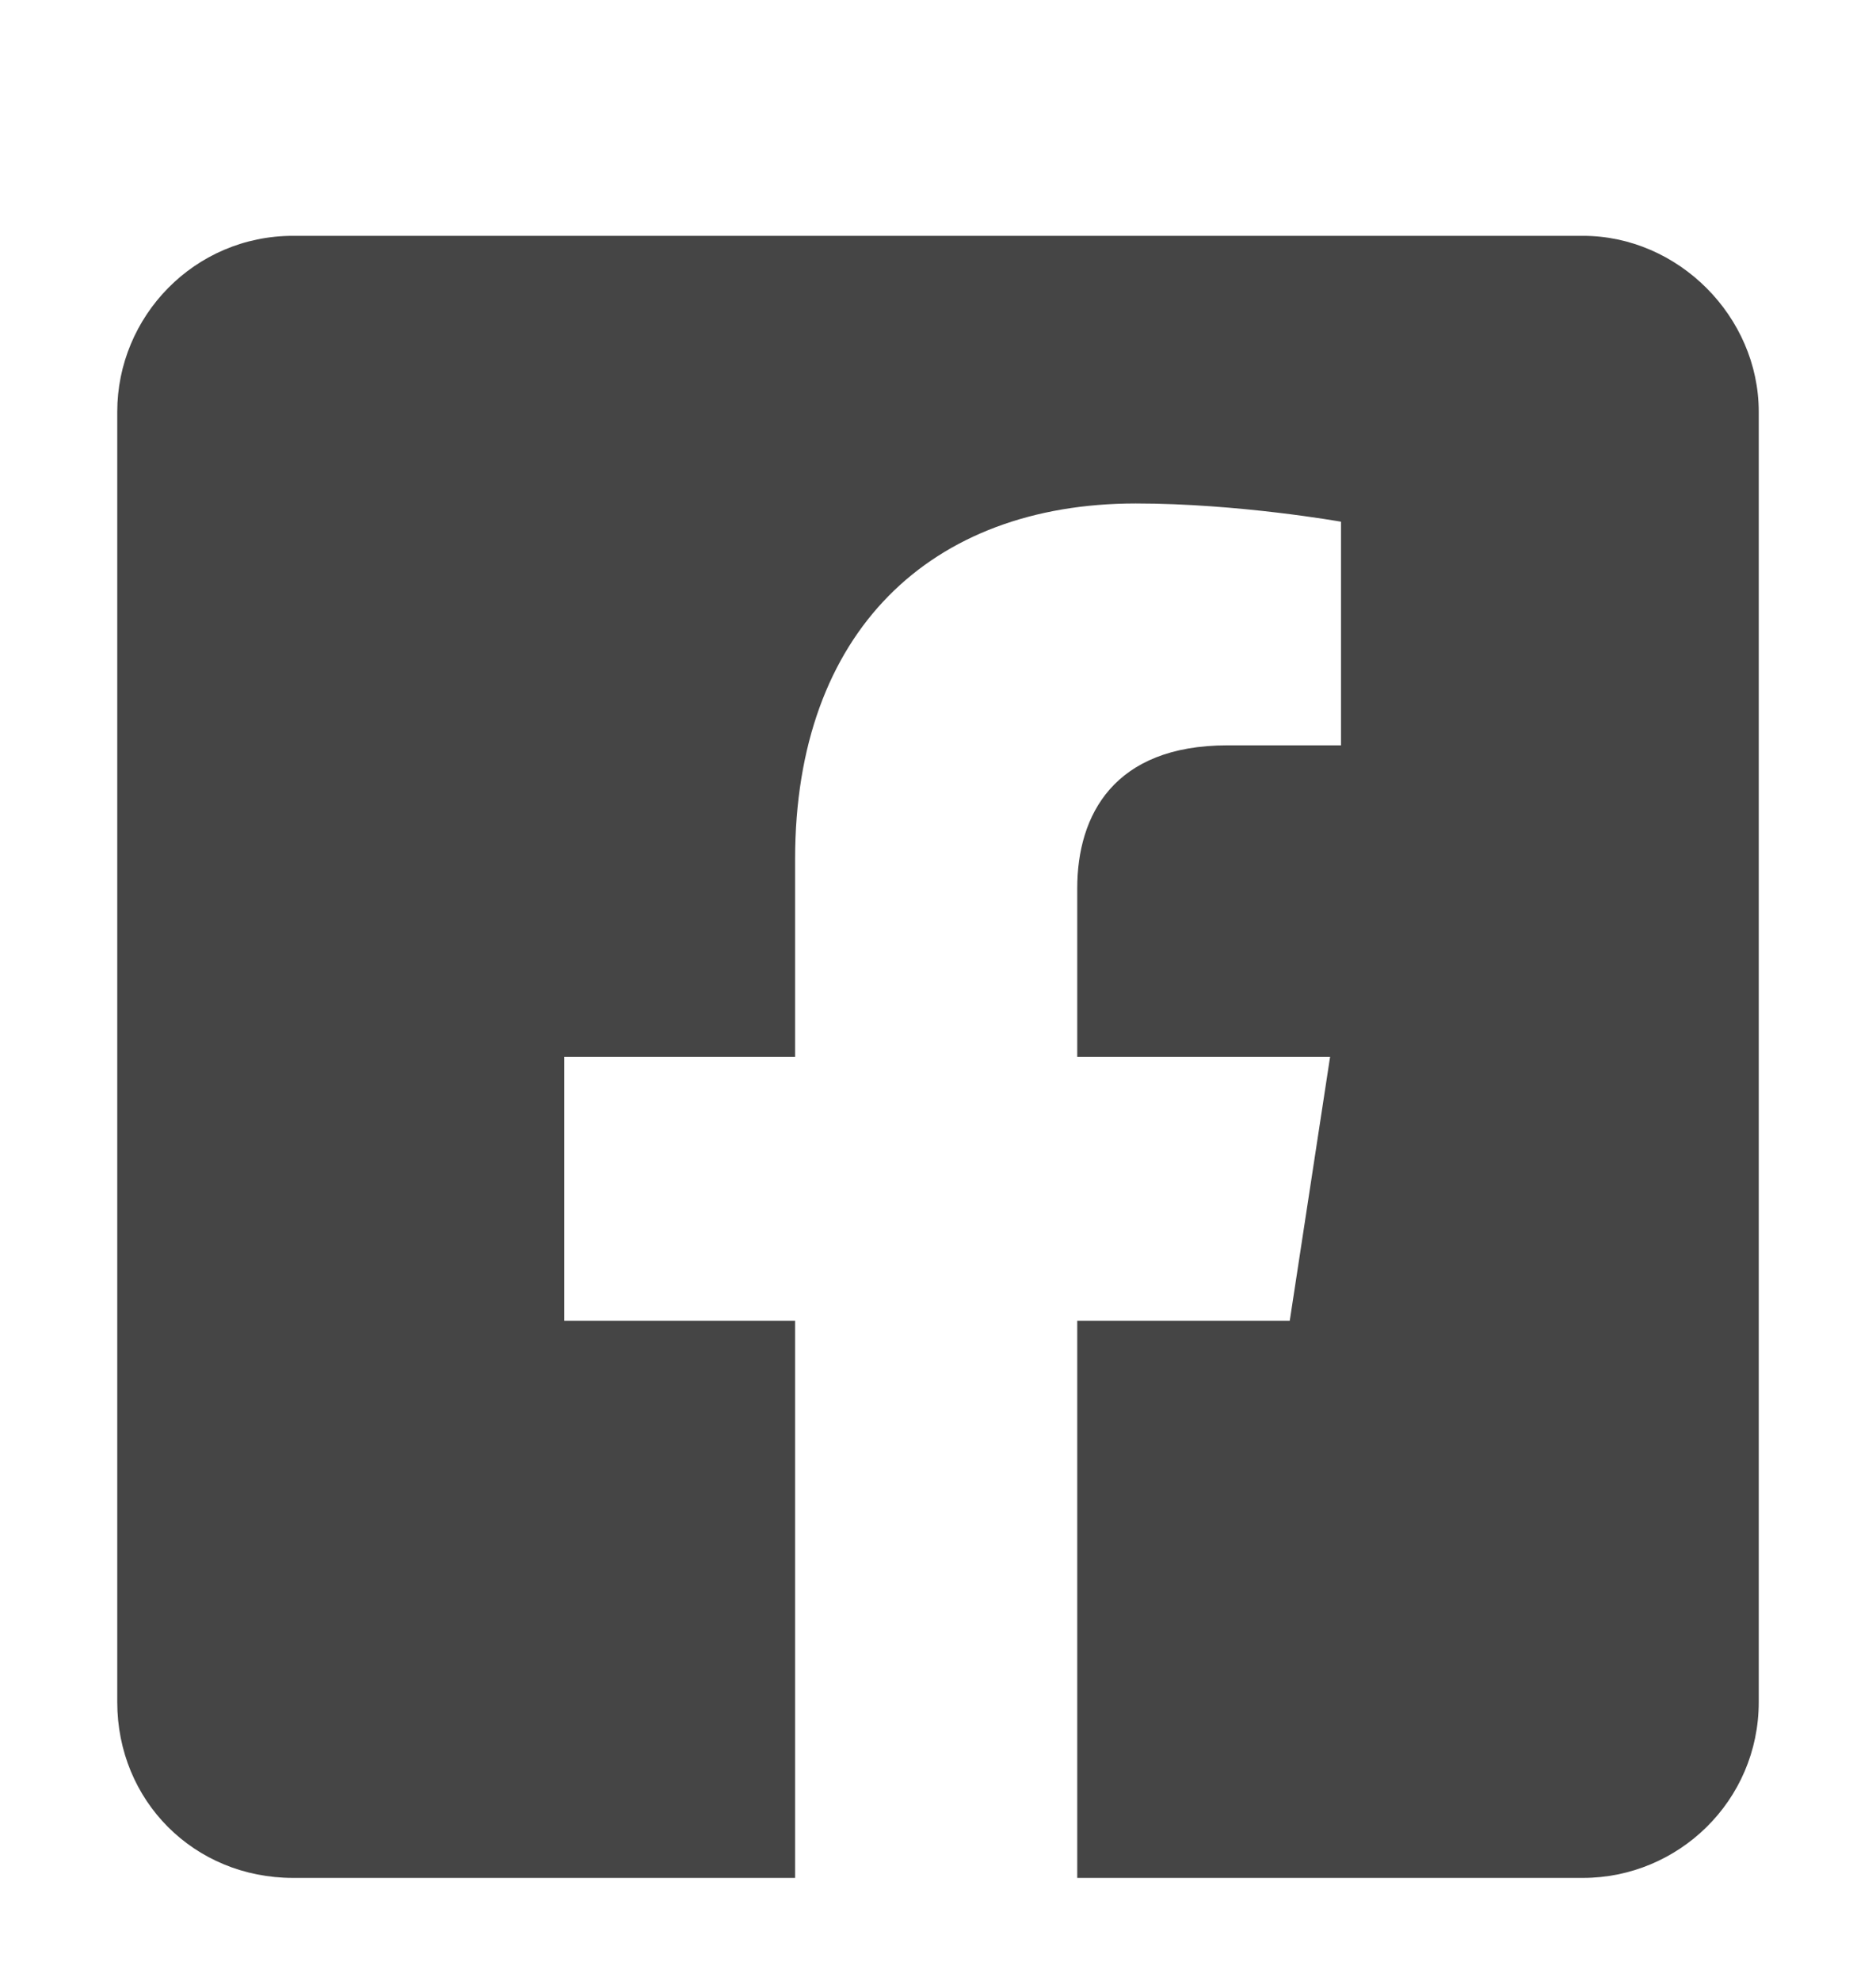 <svg width="18" height="19" viewBox="0 0 18 19" fill="none" xmlns="http://www.w3.org/2000/svg">
<path d="M15.188 2.262C16.102 2.262 16.875 3.036 16.875 3.95V16.325C16.875 17.274 16.102 18.012 15.188 18.012H10.336V12.668H12.375L12.762 10.137H10.336V8.52C10.336 7.817 10.688 7.149 11.777 7.149H12.867V5.004C12.867 5.004 11.883 4.829 10.898 4.829C8.93 4.829 7.629 6.059 7.629 8.239V10.137H5.414V12.668H7.629V18.012H2.812C1.863 18.012 1.125 17.274 1.125 16.325V3.95C1.125 3.036 1.863 2.262 2.812 2.262H15.188Z" fill="#454545"/>
</svg>
